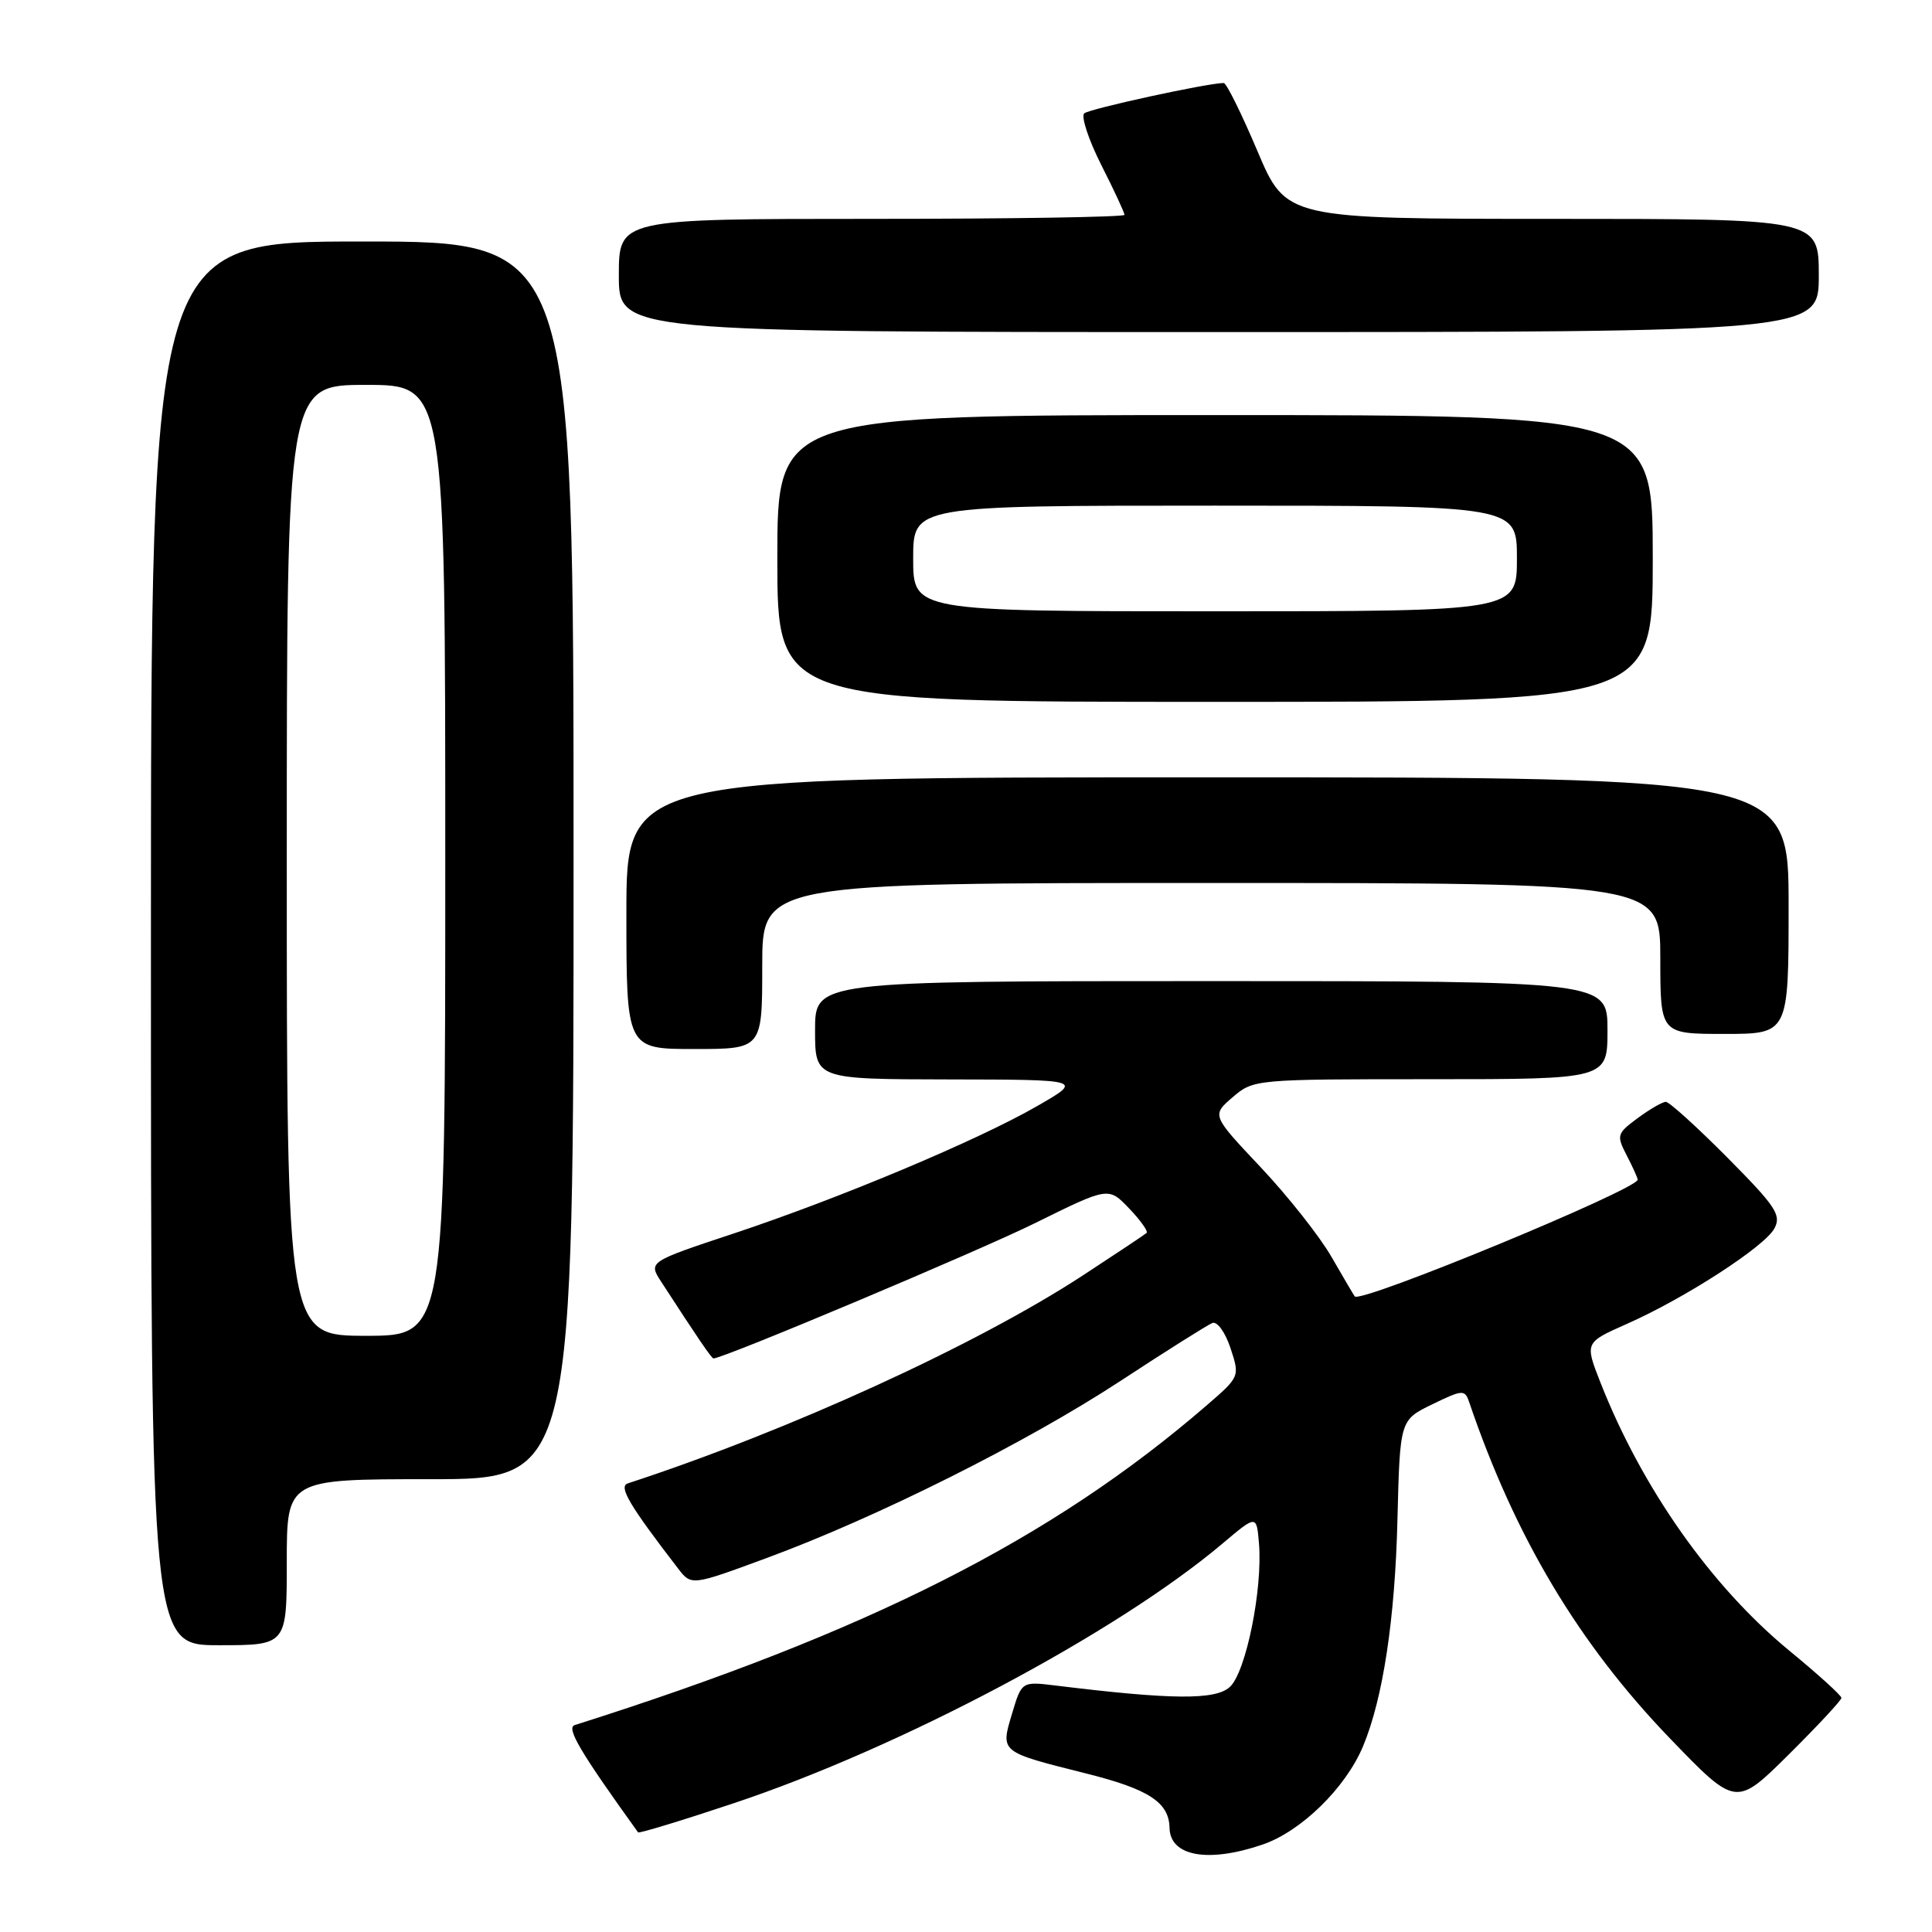 <?xml version="1.0" encoding="UTF-8" standalone="no"?>
<!DOCTYPE svg PUBLIC "-//W3C//DTD SVG 1.1//EN" "http://www.w3.org/Graphics/SVG/1.1/DTD/svg11.dtd" >
<svg xmlns="http://www.w3.org/2000/svg" xmlns:xlink="http://www.w3.org/1999/xlink" version="1.1" viewBox="0 0 256 256">
 <g >
 <path fill="currentColor"
d=" M 167.28 244.42 C 172.40 242.68 178.31 236.90 180.61 231.39 C 183.25 225.07 184.85 214.55 185.17 201.33 C 185.50 188.16 185.50 188.16 189.78 186.08 C 193.79 184.13 194.10 184.11 194.66 185.75 C 200.75 203.67 209.17 217.77 221.26 230.33 C 230.02 239.42 230.02 239.42 237.01 232.49 C 240.86 228.67 244.00 225.29 244.00 224.98 C 244.00 224.66 240.89 221.84 237.09 218.72 C 226.73 210.19 217.59 197.21 212.07 183.20 C 209.99 177.90 209.99 177.90 215.51 175.45 C 223.23 172.04 233.83 165.19 235.12 162.77 C 236.07 161.00 235.29 159.84 228.88 153.38 C 224.85 149.32 221.18 146.00 220.73 146.00 C 220.29 146.00 218.61 146.97 217.01 148.15 C 214.24 150.20 214.17 150.43 215.55 153.10 C 216.35 154.64 217.00 156.08 217.00 156.31 C 217.00 157.59 180.27 172.76 179.51 171.78 C 179.39 171.63 178.00 169.27 176.42 166.53 C 174.85 163.80 170.63 158.47 167.05 154.67 C 160.55 147.78 160.55 147.78 163.33 145.39 C 166.09 143.02 166.28 143.00 189.56 143.00 C 213.00 143.00 213.00 143.00 213.00 136.50 C 213.00 130.00 213.00 130.00 160.50 130.00 C 108.00 130.00 108.00 130.00 108.00 136.50 C 108.00 143.00 108.00 143.00 125.75 143.03 C 143.50 143.06 143.50 143.06 137.50 146.52 C 129.59 151.09 111.26 158.78 97.20 163.45 C 85.90 167.20 85.90 167.20 87.62 169.85 C 92.46 177.31 94.29 180.00 94.54 180.00 C 95.86 180.00 129.65 165.78 137.19 162.05 C 146.88 157.26 146.88 157.26 149.61 160.12 C 151.12 161.69 152.16 163.16 151.93 163.37 C 151.69 163.59 147.90 166.11 143.50 168.99 C 129.31 178.26 104.50 189.59 83.18 196.56 C 81.93 196.97 83.39 199.45 89.83 207.81 C 91.61 210.13 91.61 210.13 101.55 206.46 C 116.19 201.07 135.99 191.16 148.50 182.96 C 154.55 178.99 160.02 175.55 160.65 175.30 C 161.29 175.06 162.36 176.55 163.05 178.64 C 164.29 182.41 164.28 182.42 159.90 186.21 C 139.38 203.95 114.99 216.29 76.16 228.58 C 74.99 228.95 76.83 232.07 84.55 242.80 C 84.66 242.96 90.33 241.24 97.13 238.97 C 119.31 231.59 147.97 216.37 162.00 204.52 C 166.50 200.72 166.50 200.72 166.82 204.49 C 167.33 210.56 165.09 221.61 162.95 223.54 C 161.03 225.28 155.28 225.23 139.94 223.35 C 135.38 222.79 135.38 222.79 134.11 227.04 C 132.56 232.21 132.44 232.11 143.86 234.98 C 152.23 237.07 154.90 238.82 154.97 242.20 C 155.04 245.97 160.07 246.88 167.28 244.42 Z  M 38.00 207.00 C 38.00 196.00 38.00 196.00 57.00 196.00 C 76.00 196.00 76.00 196.00 76.00 114.00 C 76.00 32.00 76.00 32.00 48.00 32.00 C 20.00 32.00 20.00 32.00 20.00 125.00 C 20.00 218.00 20.00 218.00 29.00 218.00 C 38.00 218.00 38.00 218.00 38.00 207.00 Z  M 101.00 128.00 C 101.00 117.00 101.00 117.00 160.50 117.00 C 220.00 117.00 220.00 117.00 220.00 127.00 C 220.00 137.00 220.00 137.00 228.50 137.00 C 237.00 137.00 237.00 137.00 237.00 120.00 C 237.00 103.00 237.00 103.00 160.00 103.00 C 83.00 103.00 83.00 103.00 83.00 121.00 C 83.00 139.00 83.00 139.00 92.00 139.00 C 101.00 139.00 101.00 139.00 101.00 128.00 Z  M 219.00 74.00 C 219.00 55.00 219.00 55.00 161.00 55.00 C 103.00 55.00 103.00 55.00 103.00 74.00 C 103.00 93.00 103.00 93.00 161.00 93.00 C 219.00 93.00 219.00 93.00 219.00 74.00 Z  M 241.00 36.50 C 241.00 29.00 241.00 29.00 205.71 29.00 C 170.42 29.00 170.42 29.00 166.61 20.00 C 164.51 15.05 162.51 11.00 162.15 11.00 C 160.03 11.00 144.36 14.41 143.67 15.02 C 143.22 15.42 144.23 18.50 145.92 21.85 C 147.62 25.20 149.00 28.18 149.00 28.47 C 149.00 28.76 133.93 29.00 115.50 29.00 C 82.00 29.00 82.00 29.00 82.00 36.50 C 82.00 44.00 82.00 44.00 161.50 44.00 C 241.00 44.00 241.00 44.00 241.00 36.50 Z  M 38.00 114.00 C 38.00 51.00 38.00 51.00 48.50 51.00 C 59.00 51.00 59.00 51.00 59.00 114.00 C 59.00 177.00 59.00 177.00 48.50 177.00 C 38.00 177.00 38.00 177.00 38.00 114.00 Z  M 121.00 74.00 C 121.00 67.00 121.00 67.00 161.00 67.00 C 201.00 67.00 201.00 67.00 201.00 74.00 C 201.00 81.00 201.00 81.00 161.00 81.00 C 121.00 81.00 121.00 81.00 121.00 74.00 Z "/>
</g>
</svg>